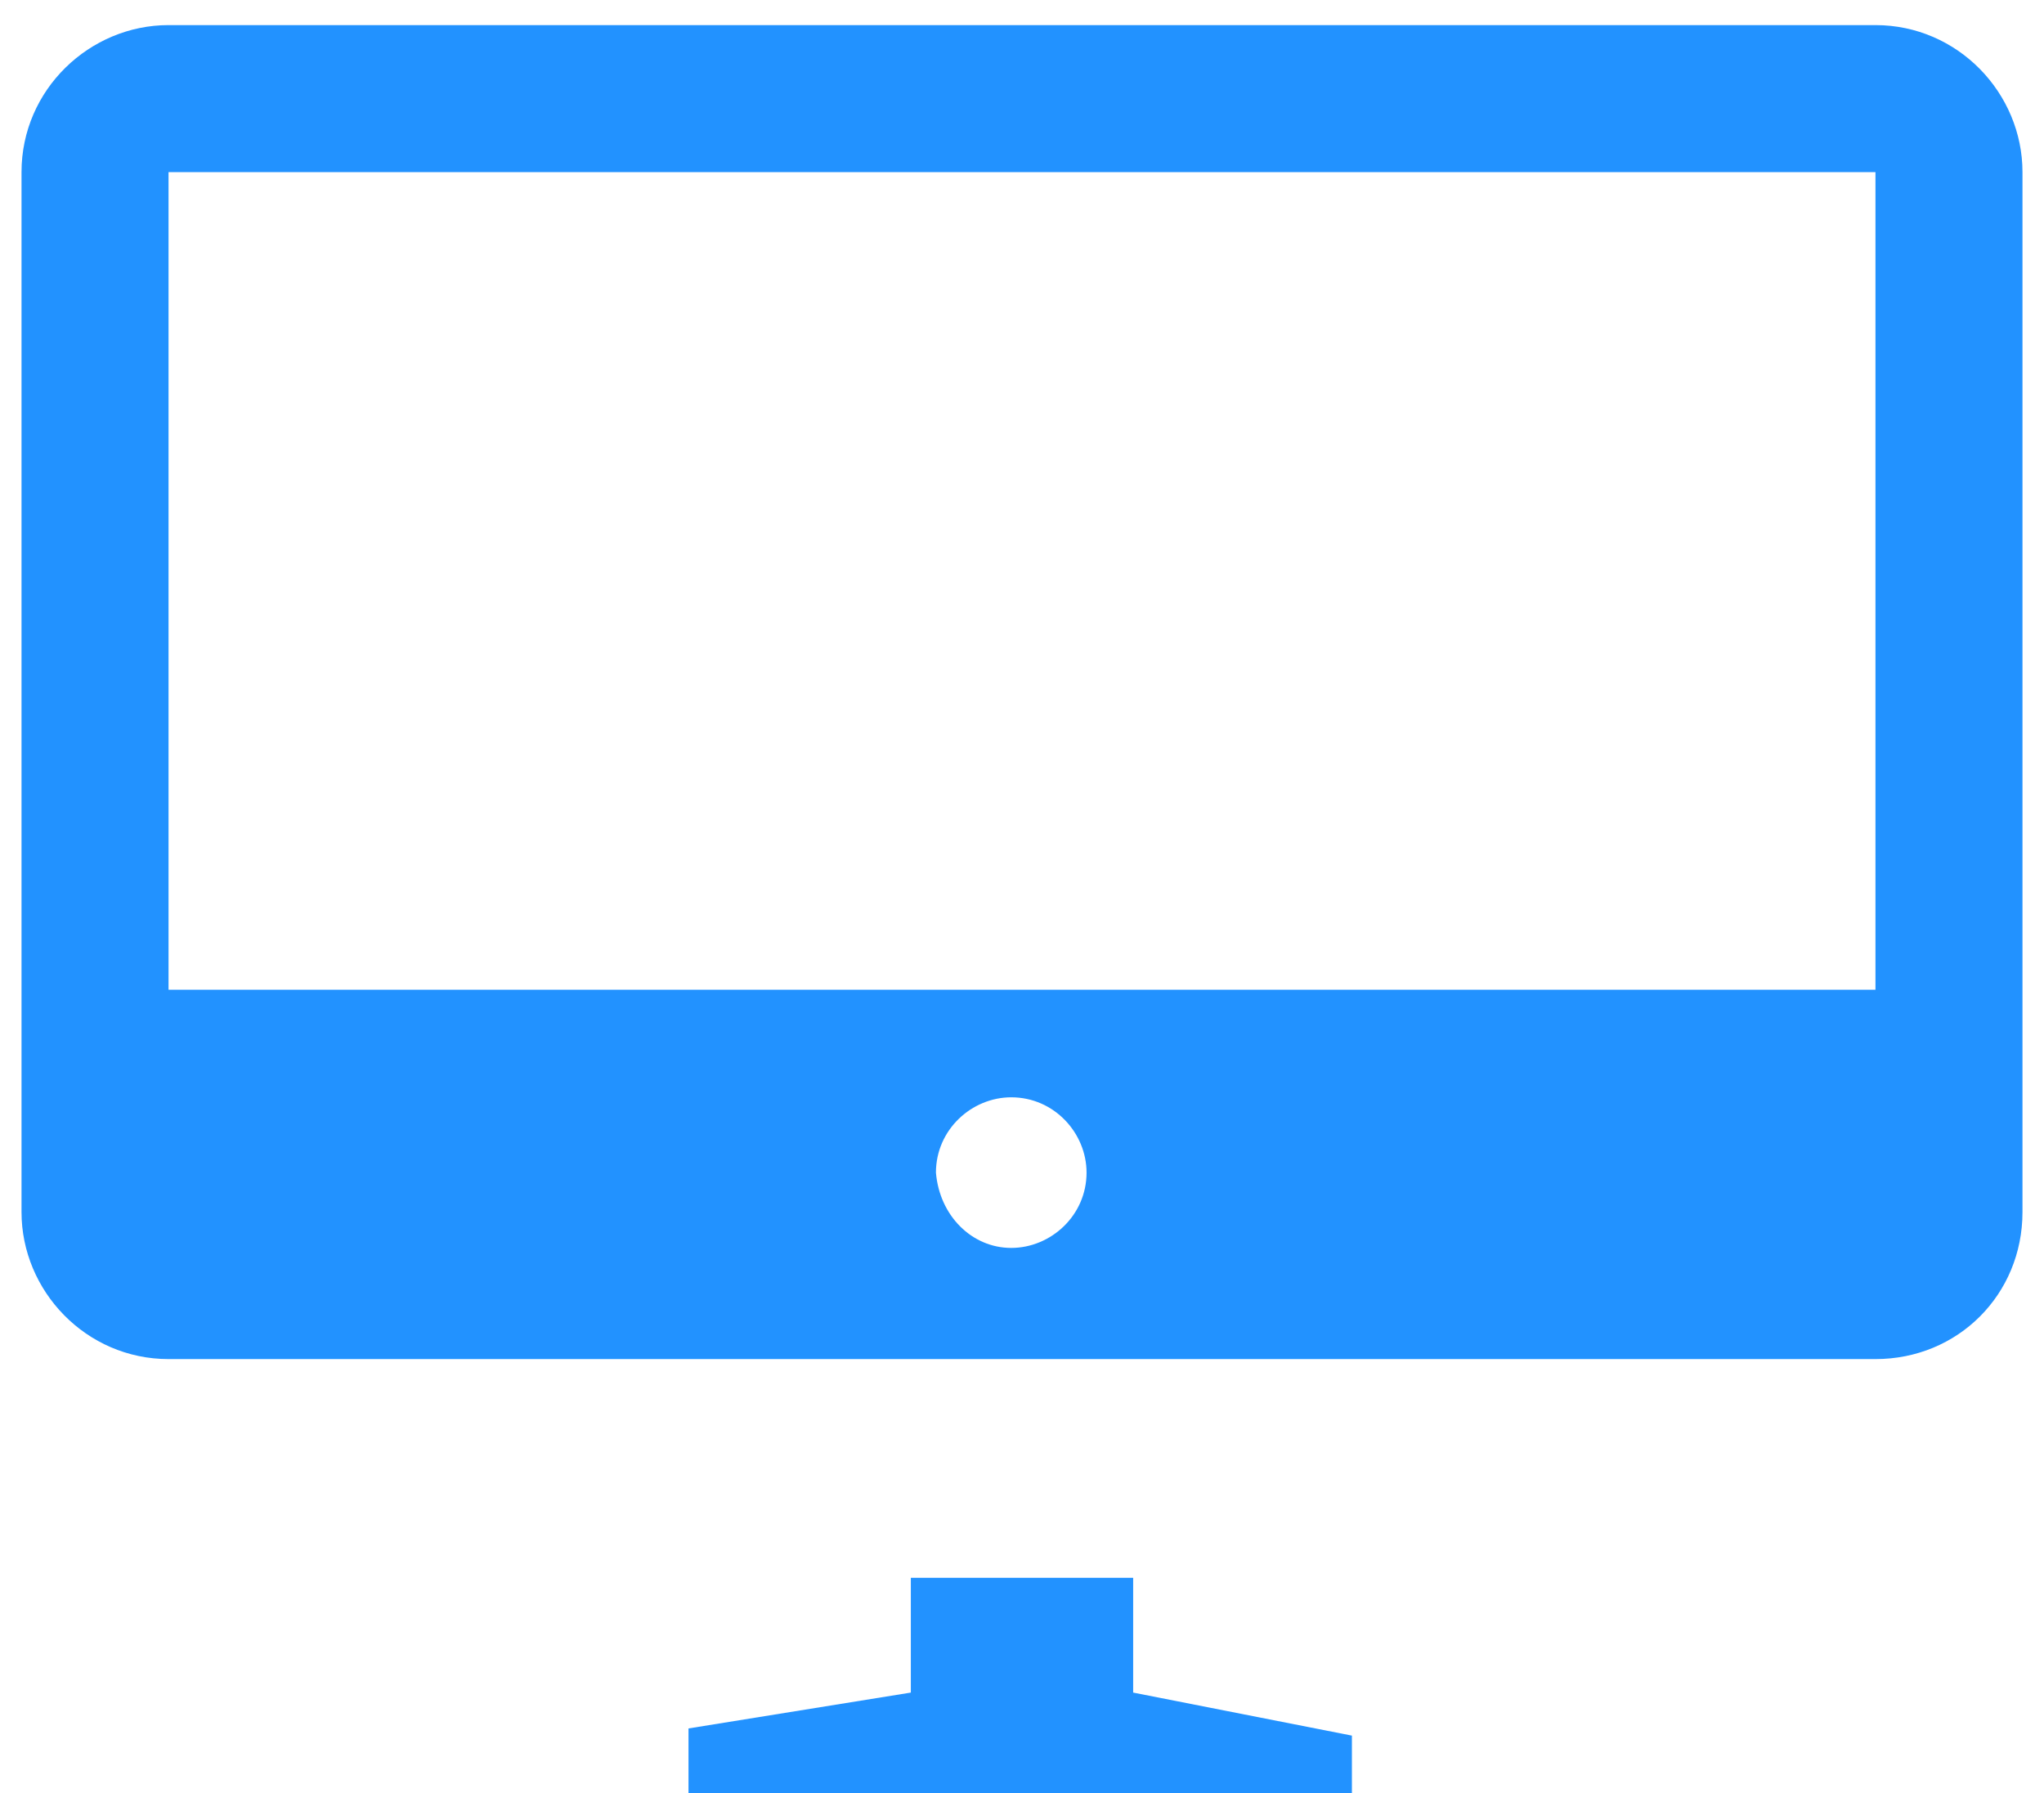 <?xml version="1.0" encoding="utf-8"?>
<!-- Generator: Adobe Illustrator 21.0.0, SVG Export Plug-In . SVG Version: 6.00 Build 0)  -->
<svg version="1.1" id="图层_1" xmlns="http://www.w3.org/2000/svg" xmlns:xlink="http://www.w3.org/1999/xlink" x="0px" y="0px"
	 viewBox="0 0 57 50" style="enable-background:new 0 0 57 50;" xml:space="preserve">
<style type="text/css">
	.st0{clip-path:url(#SVGID_2_);fill-rule:evenodd;clip-rule:evenodd;fill:#858585;}
	.st1{fill-rule:evenodd;clip-rule:evenodd;fill:#2292ff;}
</style>
<g>
	<defs>
		<rect id="SVGID_1_" x="-1436.1" y="-951.1" width="1920" height="1627.8"/>
	</defs>
	<clipPath id="SVGID_2_">
		<use xlink:href="#SVGID_1_"  style="overflow:visible;"/>
	</clipPath>
	<path class="st0" d="M-874.9-149.4h-4.3l-10.1,13.9v2.7h10.4v4.4h4v-4.4h2.6v-3.1h-2.6V-149.4z M-878.8-142.9v7h-6.3
		c0.3-0.5,1.1-1.6,2.6-3.5c0.1-0.2,0.2-0.4,0.5-0.7c0.1-0.1,0.1-0.2,0.2-0.3c0.6-0.9,1.4-1.9,2.2-3l0.1-0.2c0-0.1,0-0.1,0.1-0.2
		c0.1-0.3,0.2-0.5,0.3-0.6c0.2-0.3,0.3-0.4,0.3-0.5l0.1-0.2C-878.8-144.6-878.8-143.9-878.8-142.9 M-843.1-167.2h-53.2
		c-2.9,0-5.3,2.4-5.3,5.3v46.1c0,2.9,2.4,5.3,5.3,5.3h53.2c2.9,0,5.3-2.4,5.3-5.3v-46.1C-837.8-164.8-840.2-167.2-843.1-167.2
		 M-894.6-163.6h49.7c2,0,3.5,1.6,3.5,3.5v42.6c0,2-1.6,3.5-3.5,3.5h-49.7c-2,0-3.5-1.6-3.5-3.5v-42.6
		C-898.1-162-896.5-163.6-894.6-163.6 M-850.9-149.3h-4.9l-8.3,10.1v-10.2h-4v21.3h4v-5.7l3.1-3.6l5.7,9.3h5l-8.3-12.2L-850.9-149.3
		z"/>
	<path class="st0" d="M-329.8-108c-4.5,0-10.9-3.4-16.3-8.6c-6-5.8-9.5-12.4-9.5-18.1v-25.9l1.8,0c0.1,0,6.1-0.1,12.4-2.7
		c6.3-2.6,10.5-5.5,10.5-5.6l1.1-0.8l1.1,0.8c0,0,4.1,3,10.5,5.6c6.3,2.5,12.3,2.7,12.4,2.7l1.8,0l0,25.9c0,5.7-3.5,12.3-9.5,18.1
		C-318.9-111.4-325.3-108-329.8-108 M-351.9-134.7c0,10.8,15.7,23.1,22.1,23.1c6.4,0,22.1-12.3,22.1-23.1v-22.4l-0.8-0.1
		c-2.7-0.3-6.8-1-11.1-2.7c-4.4-1.8-7.7-3.7-9.8-5l-0.5-0.3l-0.5,0.3c-1.7,1.1-5.1,3.1-9.8,5c-4.3,1.7-8.4,2.4-11.1,2.7l-0.8,0.1
		L-351.9-134.7L-351.9-134.7z M-341.3-134.4l2.4-2.8l7.2,6.1l13.8-15.8l2.8,2.4l-16.1,18.5L-341.3-134.4z"/>
	<path class="st0" d="M-329.8-108.8c-8.7,0-24.9-13.7-24.9-25.9v-25l1,0c0,0,6.3-0.1,12.7-2.7c6.4-2.6,10.7-5.6,10.7-5.7l0.6-0.4
		l0.6,0.4c0,0,4.2,3,10.7,5.7c6.4,2.6,12.7,2.7,12.7,2.7l0.9,0l0,25C-304.9-122.5-321.1-108.8-329.8-108.8 M-330.7-165.6
		c-1.6,1-5,3-9.6,4.9c-4.2,1.7-8.2,2.4-10.9,2.7l-1.5,0.2v23.1c0,11.4,16.1,23.9,23,23.9c6.8,0,23-12.5,23-23.9v-23.1l-1.5-0.2
		c-2.7-0.3-6.7-1-10.9-2.7c-4.3-1.7-7.6-3.6-9.6-4.9l-0.9-0.6L-330.7-165.6z M-340.1-134.5l1.2-1.5l7.2,6.1l13.8-15.8l1.5,1.3
		l-15,17.2L-340.1-134.5z"/>
	<path class="st0" d="M-868.9-22.7c-17.6,0-31.9,14.3-31.9,31.9c0,17.6,14.3,31.9,31.9,31.9c17.6,0,31.9-14.3,31.9-31.9
		C-837-8.4-851.3-22.7-868.9-22.7 M-868.9,33.4c-13.3,0-24.1-10.8-24.1-24.1s10.8-24.1,24.1-24.1c13.3,0,24.1,10.8,24.1,24.1
		S-855.6,33.4-868.9,33.4"/>
	<path class="st0" d="M-868.9-11.4c-11.4,0-20.6,9.2-20.6,20.6c0,11.4,9.2,20.6,20.6,20.6c11.4,0,20.6-9.2,20.6-20.6
		C-848.3-2.1-857.6-11.4-868.9-11.4 M-868.9,2.4c-6,0-10.8-2.4-10.8-5.4c0-3,4.8-5.4,10.8-5.4c6,0,10.8,2.4,10.8,5.4
		C-858.1-0.1-862.9,2.4-868.9,2.4"/>
	<path class="st0" d="M-332.1,191.5l-14-17.3c0,0-0.7-6.4,5.6-3.7c3.7,1.6,5,5,5,5l0.1-26.3c0,0,3.8-5.5,7.1,0l0.1,16.6
		c0,0,4.1-5.5,8.9,0.4c0,0,3.6-6,8.7,0.3c0,0,3.6-6.9,7.2,0.6V188c0,0-0.2,1.6-3.1,3.5H-332.1z"/>
	<path class="st0" d="M-332,135.8c-7.8,0-14.2,6.2-14.2,14c0,5.2,2.9,9.6,7.1,12v-4.3c-2.2-1.9-3.6-4.7-3.6-7.8
		c0-5.8,4.8-10.4,10.6-10.4c5.9,0,10.6,4.7,10.6,10.4c0,3-1.4,5.8-3.5,7.7v4.4c4.2-2.4,7.1-6.9,7.1-12
		C-317.8,142.1-324.2,135.8-332,135.8"/>
</g>
<path class="st1" d="M52.3,37.9H4.7c-2.3,0-4.1-1.9-4.1-4.1v-29c0-2.3,1.9-4.1,4.1-4.1h47.6c2.3,0,4.1,1.9,4.1,4.1v29
	C56.4,36.1,54.6,37.9,52.3,37.9 M28.2,34.8c1.1,0,2.1-0.9,2.1-2.1c0-1.1-0.9-2.1-2.1-2.1c-1.1,0-2.1,0.9-2.1,2.1
	C26.2,33.9,27.1,34.8,28.2,34.8 M52.3,4.8H4.7v22.8h47.6V4.8z M25.4,44h6.2v3.2l6.1,1.2v1.9H19.2v-2.1l6.2-1V44z"/>
</svg>
